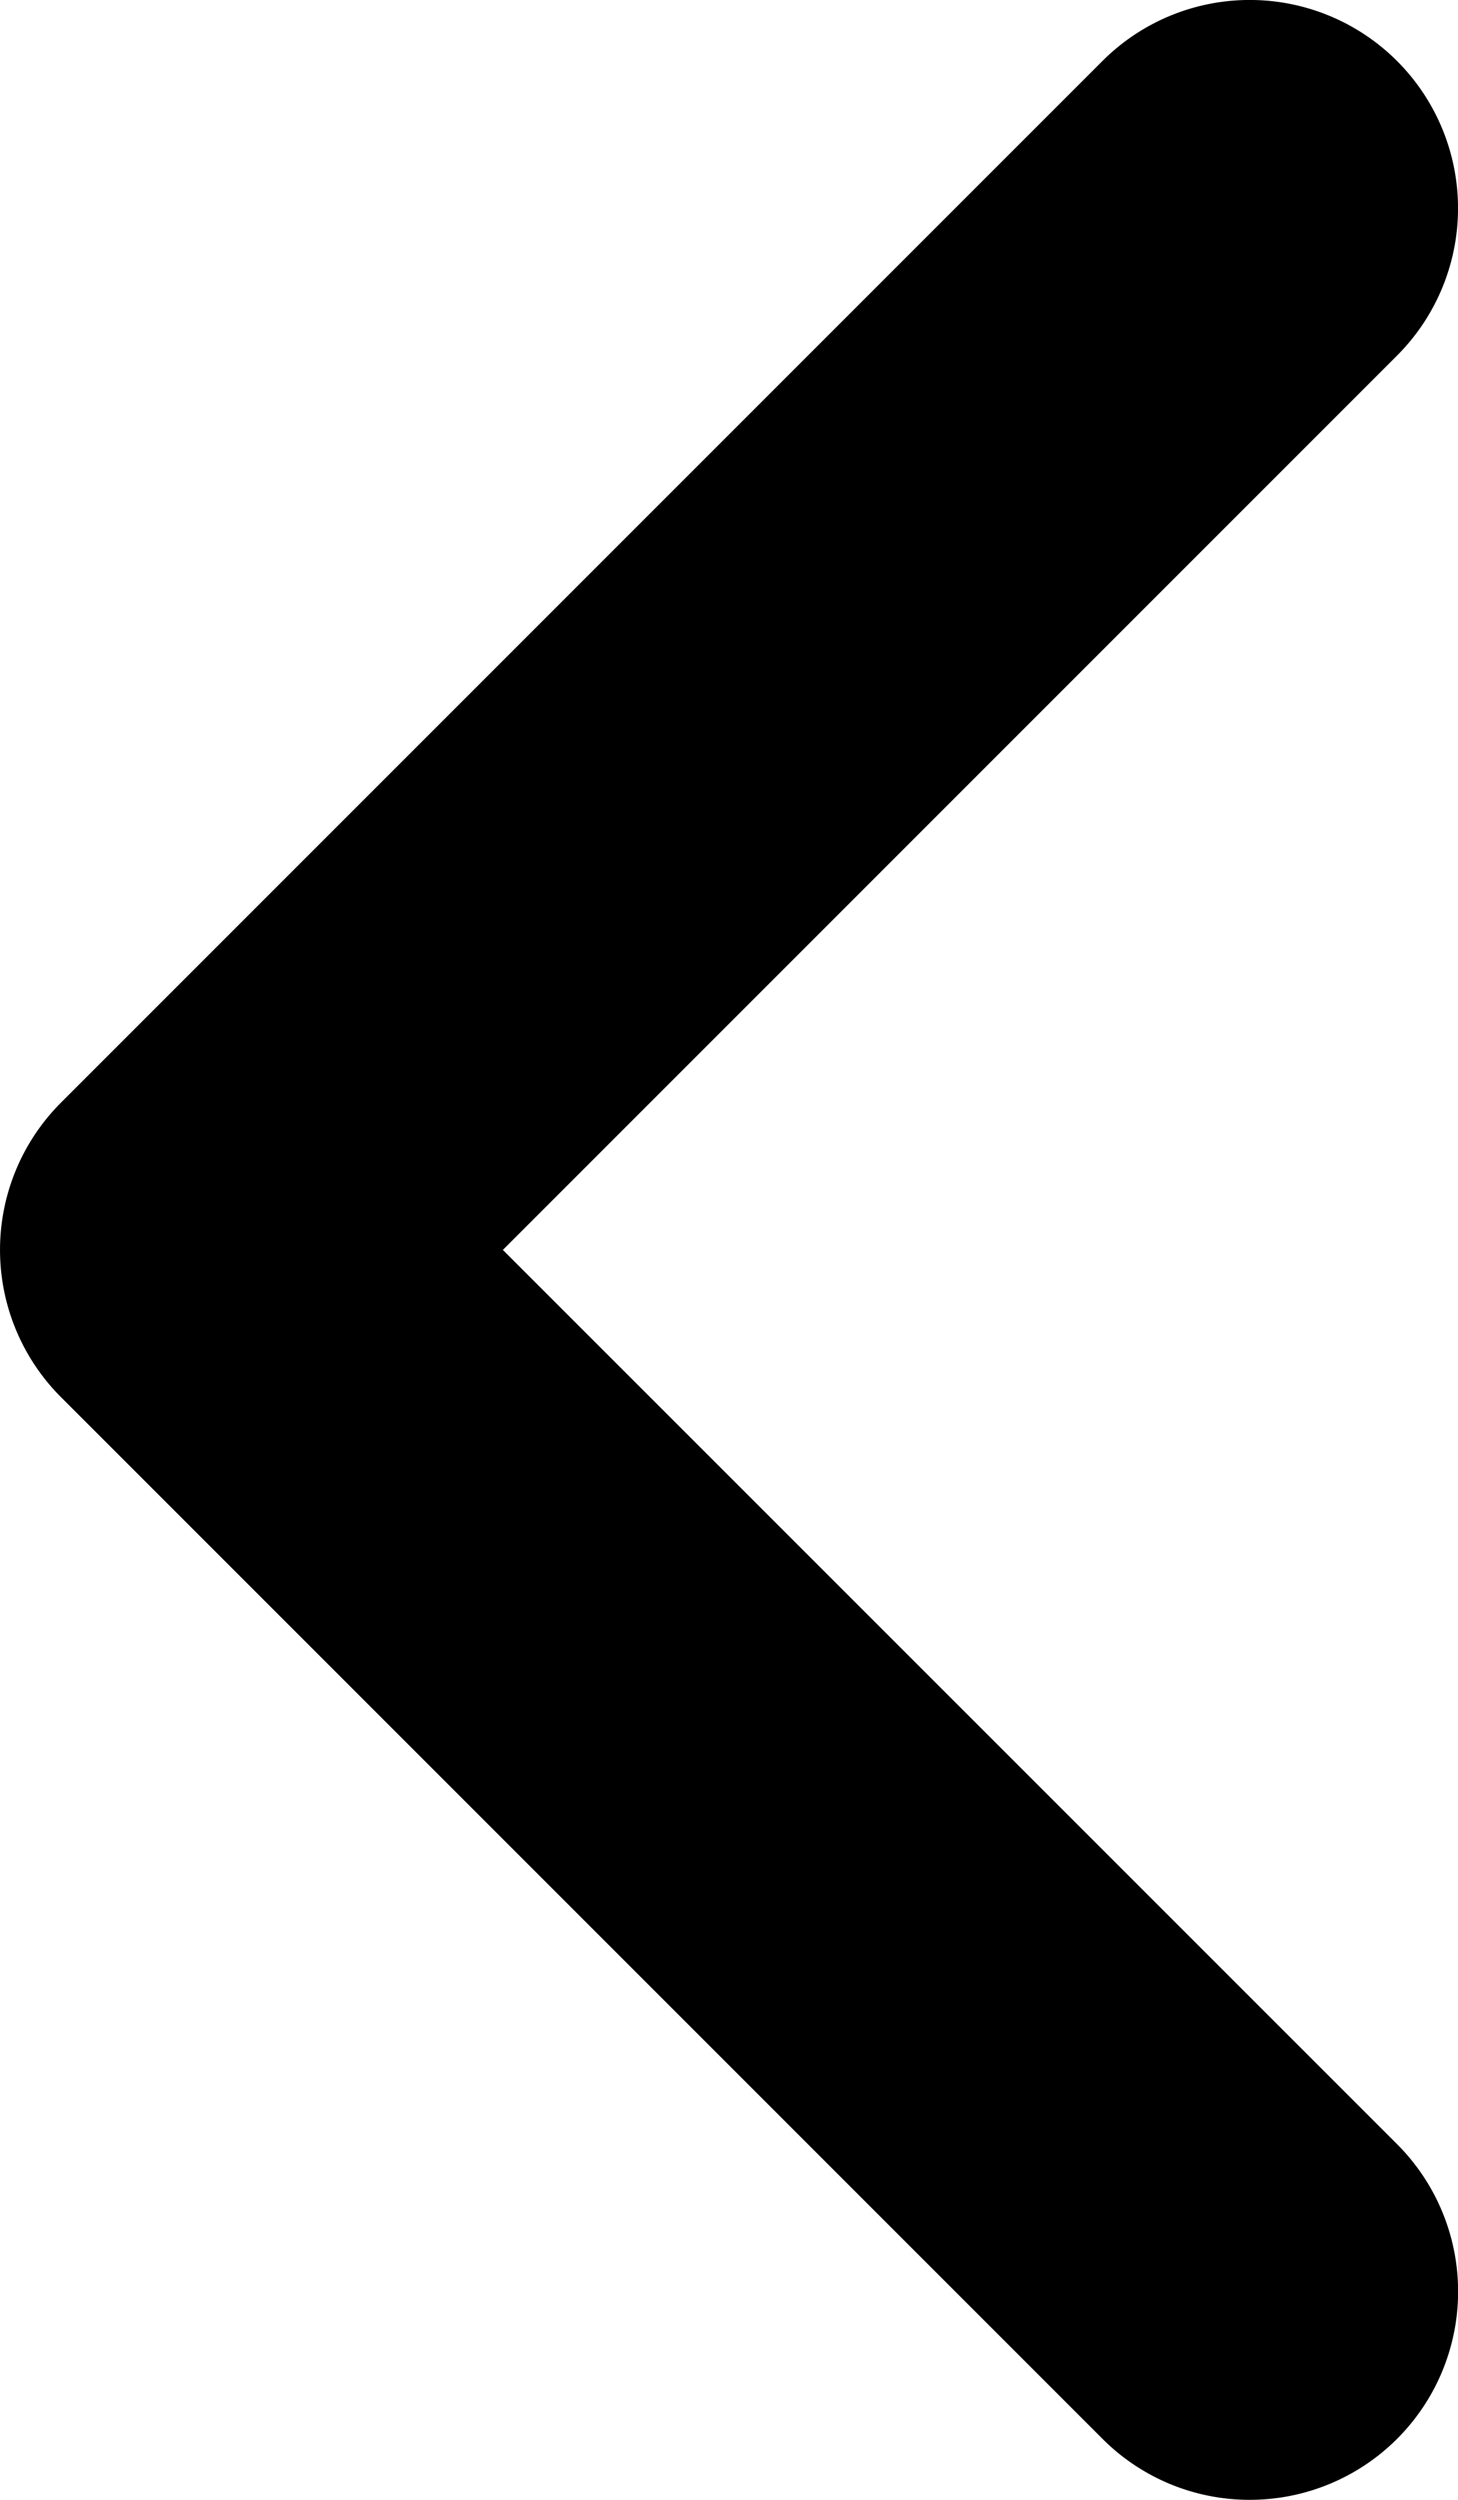 <svg xmlns="http://www.w3.org/2000/svg" viewBox="0 0 28 48" id="arrow-left" data-source="return">
  <path d="M24 48a3.989 3.989 0 01-2.828-1.172l-20-20a4 4 0 010-5.657l20-20a4 4 0 015.657 5.657L9.657 24 26.829 41.17A4 4 0 0124 48z"/>
</svg>